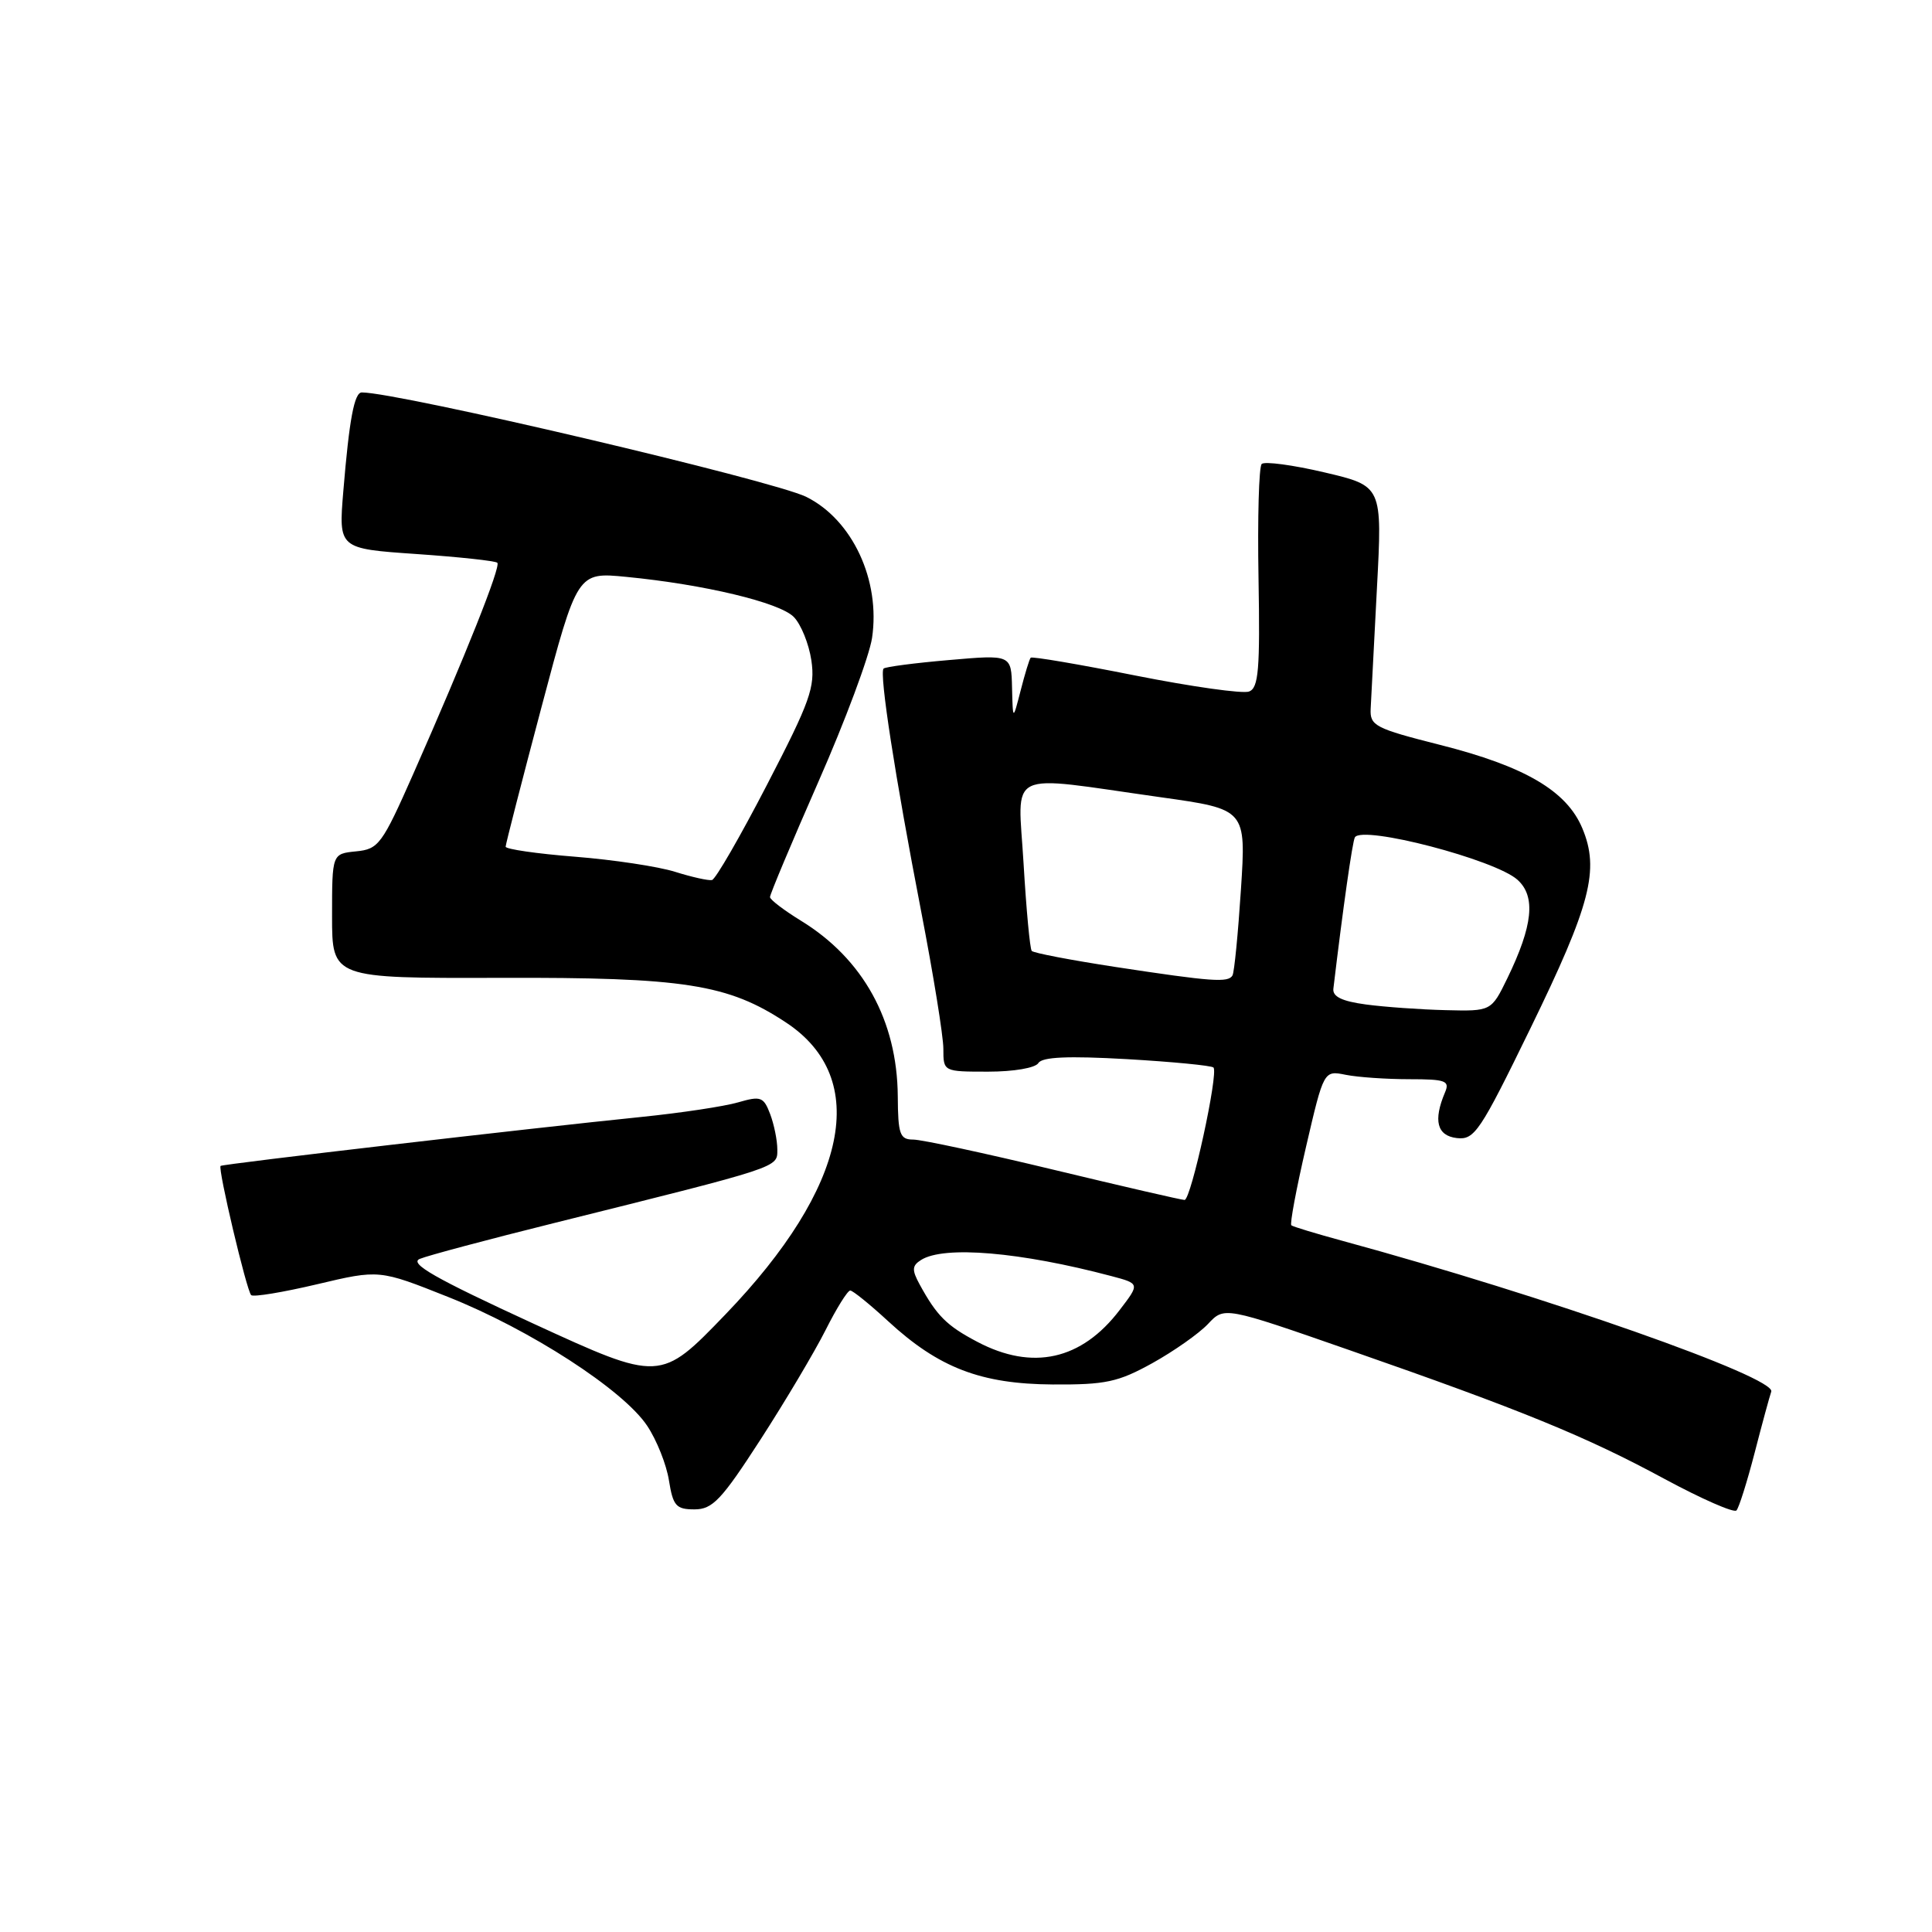 <?xml version="1.0" encoding="UTF-8" standalone="no"?>
<!DOCTYPE svg PUBLIC "-//W3C//DTD SVG 1.1//EN" "http://www.w3.org/Graphics/SVG/1.1/DTD/svg11.dtd" >
<svg xmlns="http://www.w3.org/2000/svg" xmlns:xlink="http://www.w3.org/1999/xlink" version="1.1" viewBox="0 0 256 256">
 <g >
 <path fill="currentColor"
d=" M 232.50 192.50 C 233.49 188.65 234.49 185.00 234.70 184.40 C 235.38 182.52 204.79 171.75 178.00 164.45 C 174.43 163.48 171.32 162.54 171.11 162.36 C 170.89 162.19 171.77 157.50 173.06 151.94 C 175.41 141.83 175.41 141.83 178.33 142.42 C 179.94 142.74 183.72 143.00 186.73 143.00 C 191.57 143.00 192.13 143.21 191.47 144.75 C 189.89 148.48 190.41 150.49 193.03 150.80 C 195.38 151.07 196.10 149.98 202.77 136.30 C 210.78 119.87 211.97 115.26 209.67 109.76 C 207.60 104.79 202.05 101.54 190.81 98.70 C 182.20 96.52 181.51 96.16 181.62 93.92 C 181.69 92.59 182.06 85.40 182.45 77.95 C 183.17 64.40 183.17 64.40 175.52 62.60 C 171.31 61.61 167.56 61.11 167.18 61.48 C 166.81 61.86 166.62 68.67 166.76 76.61 C 166.97 88.71 166.77 91.15 165.51 91.63 C 164.68 91.95 157.90 90.99 150.44 89.51 C 142.97 88.02 136.73 86.96 136.57 87.15 C 136.40 87.34 135.80 89.30 135.24 91.50 C 134.21 95.50 134.21 95.50 134.10 91.12 C 134.00 86.74 134.00 86.74 125.75 87.46 C 121.21 87.85 117.31 88.36 117.08 88.59 C 116.48 89.19 118.61 102.95 122.05 120.72 C 123.67 129.10 125.00 137.31 125.00 138.97 C 125.00 142.00 125.00 142.00 130.94 142.00 C 134.32 142.00 137.19 141.51 137.59 140.86 C 138.09 140.05 141.51 139.90 149.30 140.34 C 155.35 140.69 160.52 141.19 160.79 141.45 C 161.49 142.16 157.82 159.00 156.96 159.00 C 156.56 159.00 148.76 157.20 139.62 155.00 C 130.49 152.80 122.11 151.00 121.01 151.00 C 119.24 151.00 118.99 150.32 118.96 145.25 C 118.88 135.23 114.37 127.05 106.13 122.00 C 103.89 120.62 102.04 119.22 102.03 118.87 C 102.01 118.53 104.90 111.65 108.44 103.59 C 111.99 95.53 115.18 86.96 115.55 84.54 C 116.69 76.90 112.96 68.88 106.84 65.84 C 102.44 63.66 52.84 52.00 47.94 52.00 C 46.95 52.00 46.28 55.54 45.49 65.10 C 44.86 72.70 44.86 72.70 55.16 73.41 C 60.82 73.80 65.66 74.32 65.90 74.57 C 66.39 75.06 61.68 86.87 54.78 102.50 C 50.62 111.91 50.17 112.52 47.18 112.81 C 44.00 113.13 44.00 113.13 44.00 121.38 C 44.00 129.63 44.00 129.63 66.25 129.57 C 90.68 129.49 96.47 130.40 104.17 135.50 C 115.38 142.91 112.40 157.25 96.14 174.15 C 87.50 183.12 87.50 183.12 70.62 175.36 C 57.65 169.39 54.18 167.41 55.62 166.81 C 56.66 166.37 64.70 164.23 73.50 162.04 C 103.63 154.53 102.99 154.74 103.00 152.32 C 103.00 151.11 102.57 149.00 102.05 147.62 C 101.18 145.33 100.80 145.20 97.80 146.07 C 95.98 146.60 90.22 147.47 85.00 148.00 C 70.31 149.49 29.53 154.23 29.23 154.49 C 28.84 154.81 32.67 171.00 33.28 171.61 C 33.56 171.89 37.49 171.24 42.02 170.17 C 50.25 168.22 50.25 168.22 59.37 171.85 C 70.22 176.16 82.58 184.16 85.75 188.92 C 87.01 190.80 88.31 194.06 88.64 196.17 C 89.18 199.54 89.59 200.00 92.02 200.00 C 94.42 200.00 95.60 198.75 100.77 190.75 C 104.06 185.66 107.93 179.14 109.39 176.25 C 110.84 173.36 112.31 171.00 112.66 171.00 C 113.00 171.00 115.27 172.84 117.71 175.09 C 124.40 181.25 129.98 183.39 139.50 183.45 C 146.50 183.49 148.15 183.14 152.70 180.62 C 155.56 179.03 158.87 176.70 160.07 175.43 C 162.23 173.12 162.23 173.12 178.87 178.92 C 201.66 186.86 210.14 190.33 220.57 195.97 C 225.48 198.62 229.77 200.50 230.09 200.14 C 230.42 199.79 231.50 196.35 232.50 192.50 Z  M 129.50 177.80 C 125.44 175.67 124.12 174.34 121.85 170.18 C 120.81 168.27 120.84 167.71 122.05 166.95 C 125.08 165.03 135.20 165.89 147.27 169.09 C 151.04 170.09 151.04 170.09 148.35 173.60 C 143.31 180.21 136.82 181.66 129.50 177.80 Z  M 181.00 133.10 C 177.81 132.67 176.55 132.06 176.68 131.00 C 177.96 120.25 179.21 111.48 179.53 110.95 C 180.54 109.32 198.14 113.91 201.08 116.58 C 203.52 118.78 203.12 122.64 199.74 129.61 C 197.60 134.00 197.60 134.00 191.55 133.85 C 188.22 133.77 183.47 133.43 181.00 133.10 Z  M 147.82 128.13 C 141.95 127.23 136.95 126.28 136.71 126.00 C 136.47 125.72 135.99 120.53 135.63 114.45 C 134.89 101.74 132.92 102.70 153.81 105.64 C 165.12 107.23 165.12 107.23 164.43 117.87 C 164.05 123.72 163.55 128.84 163.31 129.25 C 162.75 130.23 160.62 130.08 147.82 128.13 Z  M 89.45 115.52 C 87.23 114.82 81.26 113.92 76.20 113.52 C 71.14 113.12 67.00 112.52 67.00 112.19 C 67.00 111.87 69.14 103.54 71.75 93.70 C 76.50 75.80 76.50 75.80 83.00 76.44 C 93.30 77.44 103.28 79.83 105.17 81.74 C 106.13 82.71 107.18 85.30 107.51 87.50 C 108.03 91.04 107.36 92.93 101.64 103.97 C 98.09 110.83 94.81 116.52 94.34 116.61 C 93.88 116.71 91.68 116.22 89.45 115.52 Z "/>
</g>
</svg>